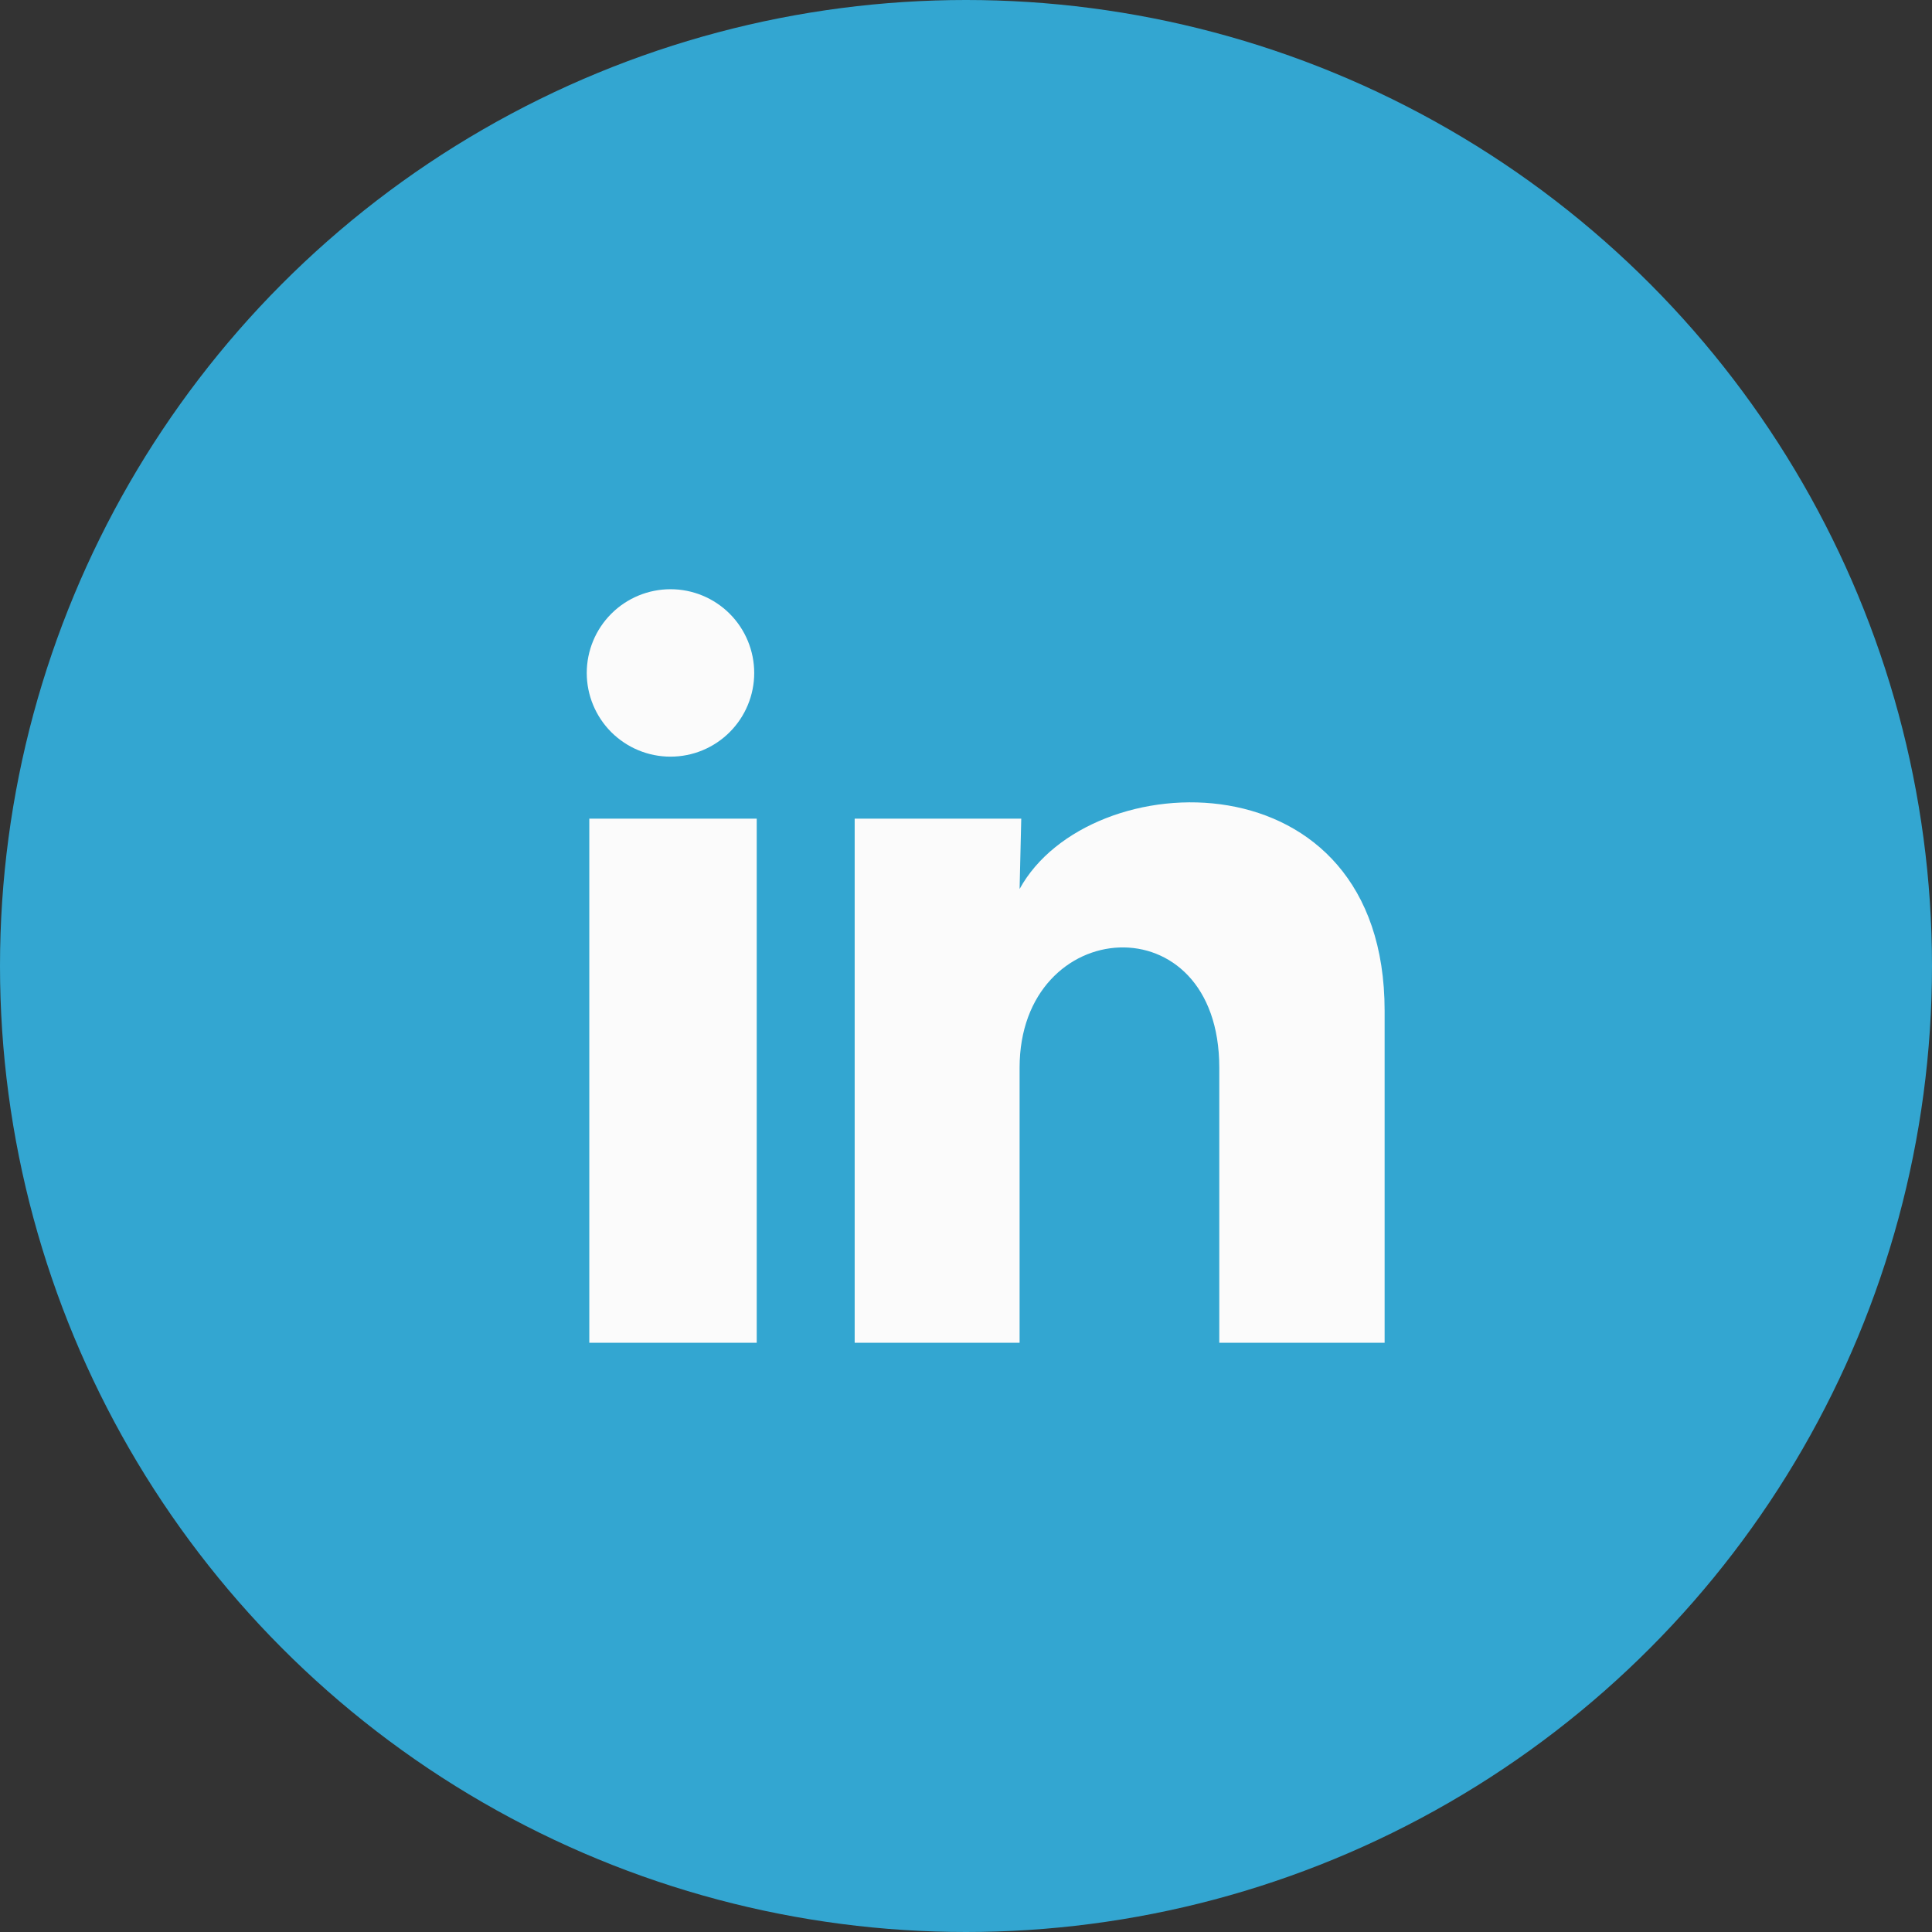 <svg width="50" height="50" viewBox="0 0 50 50" fill="none" xmlns="http://www.w3.org/2000/svg">
<rect x="0" y="0" width="50" height="50" fill="#333333" stroke="none"/>
<circle cx="25" cy="25" r="25" fill="#33A6D1"/>
<path d="M19.519 17.417C19.519 17.991 19.29 18.542 18.884 18.948C18.477 19.355 17.926 19.583 17.351 19.582C16.776 19.582 16.226 19.353 15.819 18.947C15.413 18.54 15.185 17.989 15.185 17.415C15.186 16.84 15.414 16.289 15.821 15.883C16.227 15.477 16.779 15.249 17.353 15.249C17.928 15.249 18.479 15.478 18.885 15.884C19.291 16.291 19.519 16.842 19.519 17.417ZM19.584 21.187H15.251V34.75H19.584V21.187ZM26.43 21.187H22.119V34.75H26.387V27.633C26.387 23.668 31.555 23.299 31.555 27.633V34.75H35.834V26.159C35.834 19.475 28.186 19.724 26.387 23.007L26.43 21.187Z" fill="#FBFBFB"/>
</svg>
